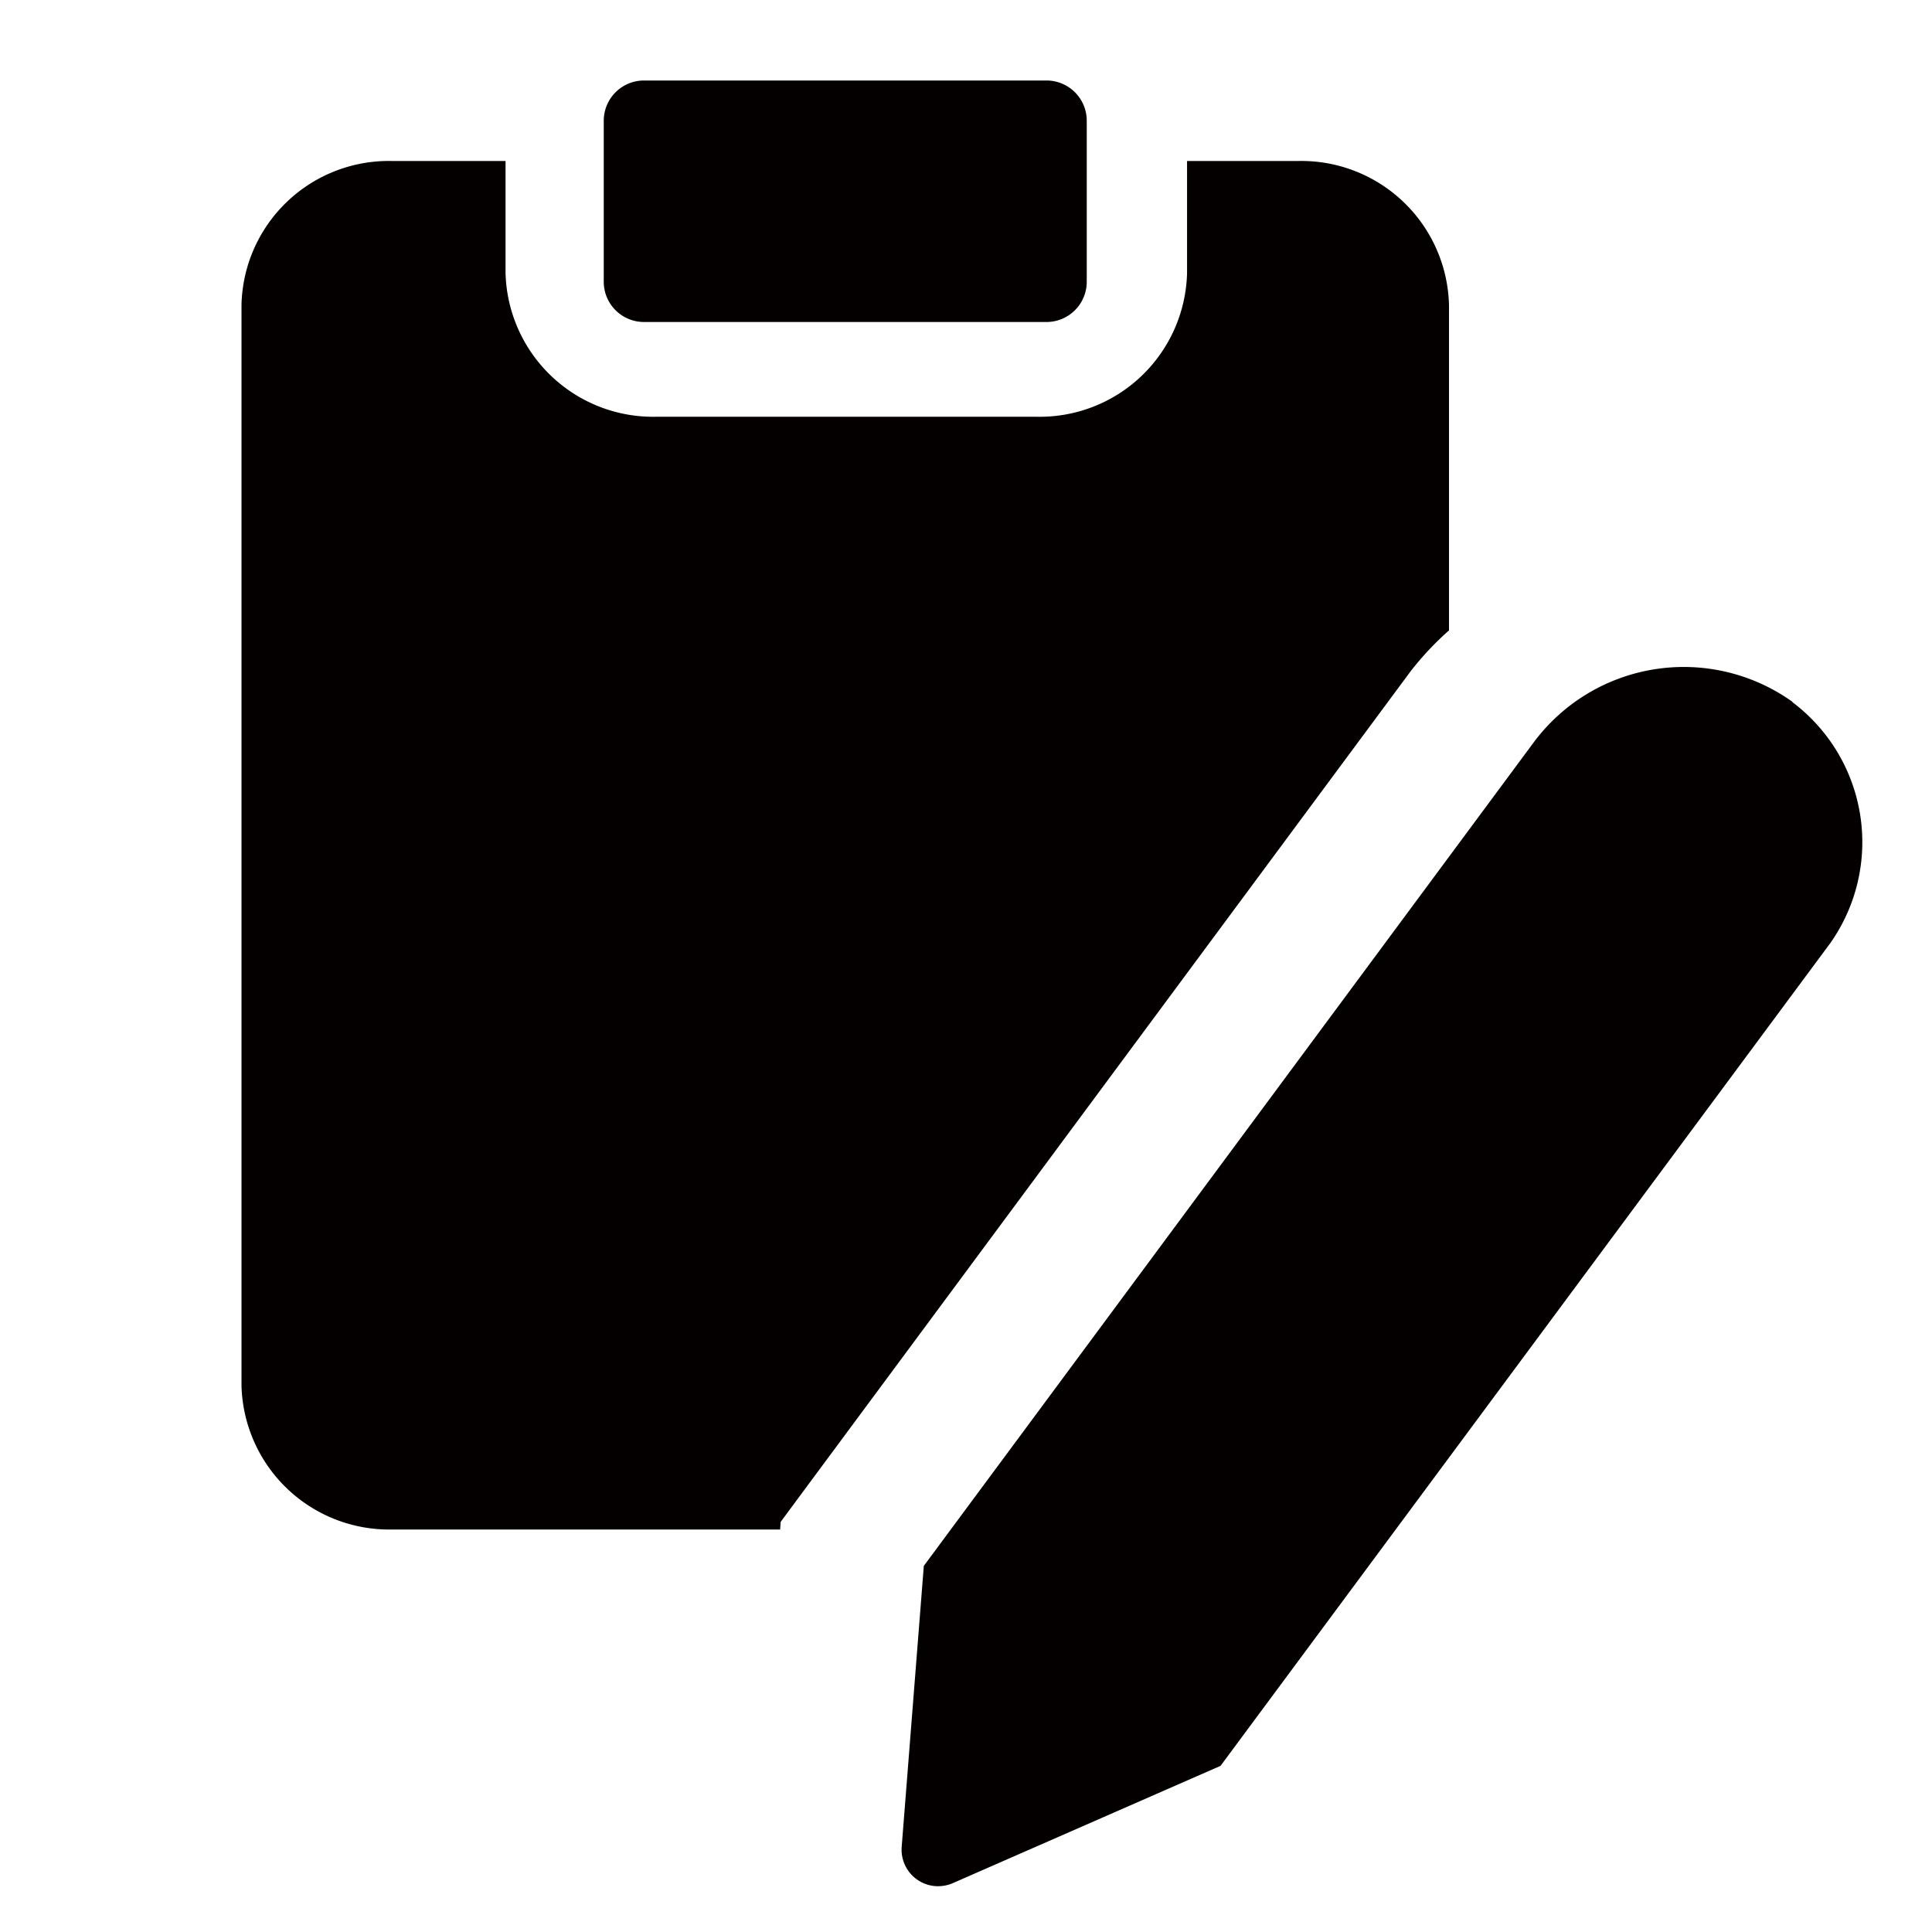 <svg id="emission_source_input_24" xmlns="http://www.w3.org/2000/svg" xmlns:xlink="http://www.w3.org/1999/xlink" width="24" height="24" viewBox="0 0 24 24">
  <defs>
    <clipPath id="clip-path">
      <rect id="사각형_43326" data-name="사각형 43326" width="24" height="23.999" transform="translate(0 0.001)" fill="none"/>
    </clipPath>
    <clipPath id="clip-path-2">
      <rect id="사각형_43327" data-name="사각형 43327" width="24" height="24" transform="translate(0 0)" fill="none"/>
    </clipPath>
  </defs>
  <g id="그룹_182792" data-name="그룹 182792" transform="translate(0 0)">
    <g id="그룹_182791" data-name="그룹 182791" clip-path="url(#clip-path-2)">
      <path id="패스_92874" data-name="패스 92874" d="M13,4H8a.5.5,0,0,1-.5-.5v-2A.5.5,0,0,1,8,1h5a.5.5,0,0,1,.5.5v2A.5.5,0,0,1,13,4" fill="#040000"/>
      <path id="패스_92875" data-name="패스 92875" d="M9.954,18.559l7.569-10.22A3.757,3.757,0,0,1,18,7.831V3.791A1.835,1.835,0,0,0,16.121,2H14.746V3.391a1.831,1.831,0,0,1-1.873,1.786H8.156A1.834,1.834,0,0,1,6.28,3.389V2H4.871A1.83,1.83,0,0,0,3,3.785V17.211A1.835,1.835,0,0,0,4.875,19H9.691l.007-.095Z" fill="#040000"/>
      <path id="패스_92876" data-name="패스 92876" d="M21.953,8.72a2.323,2.323,0,0,0-3.222.509L11.16,19.452l-.275,3.491a.454.454,0,0,0,.418.487.465.465,0,0,0,.215-.036l3.328-1.458,7.573-10.218.014-.02a2.176,2.176,0,0,0-.485-2.977" transform="translate(0.316)" fill="#040000"/>
    </g>
  </g>
</svg>
